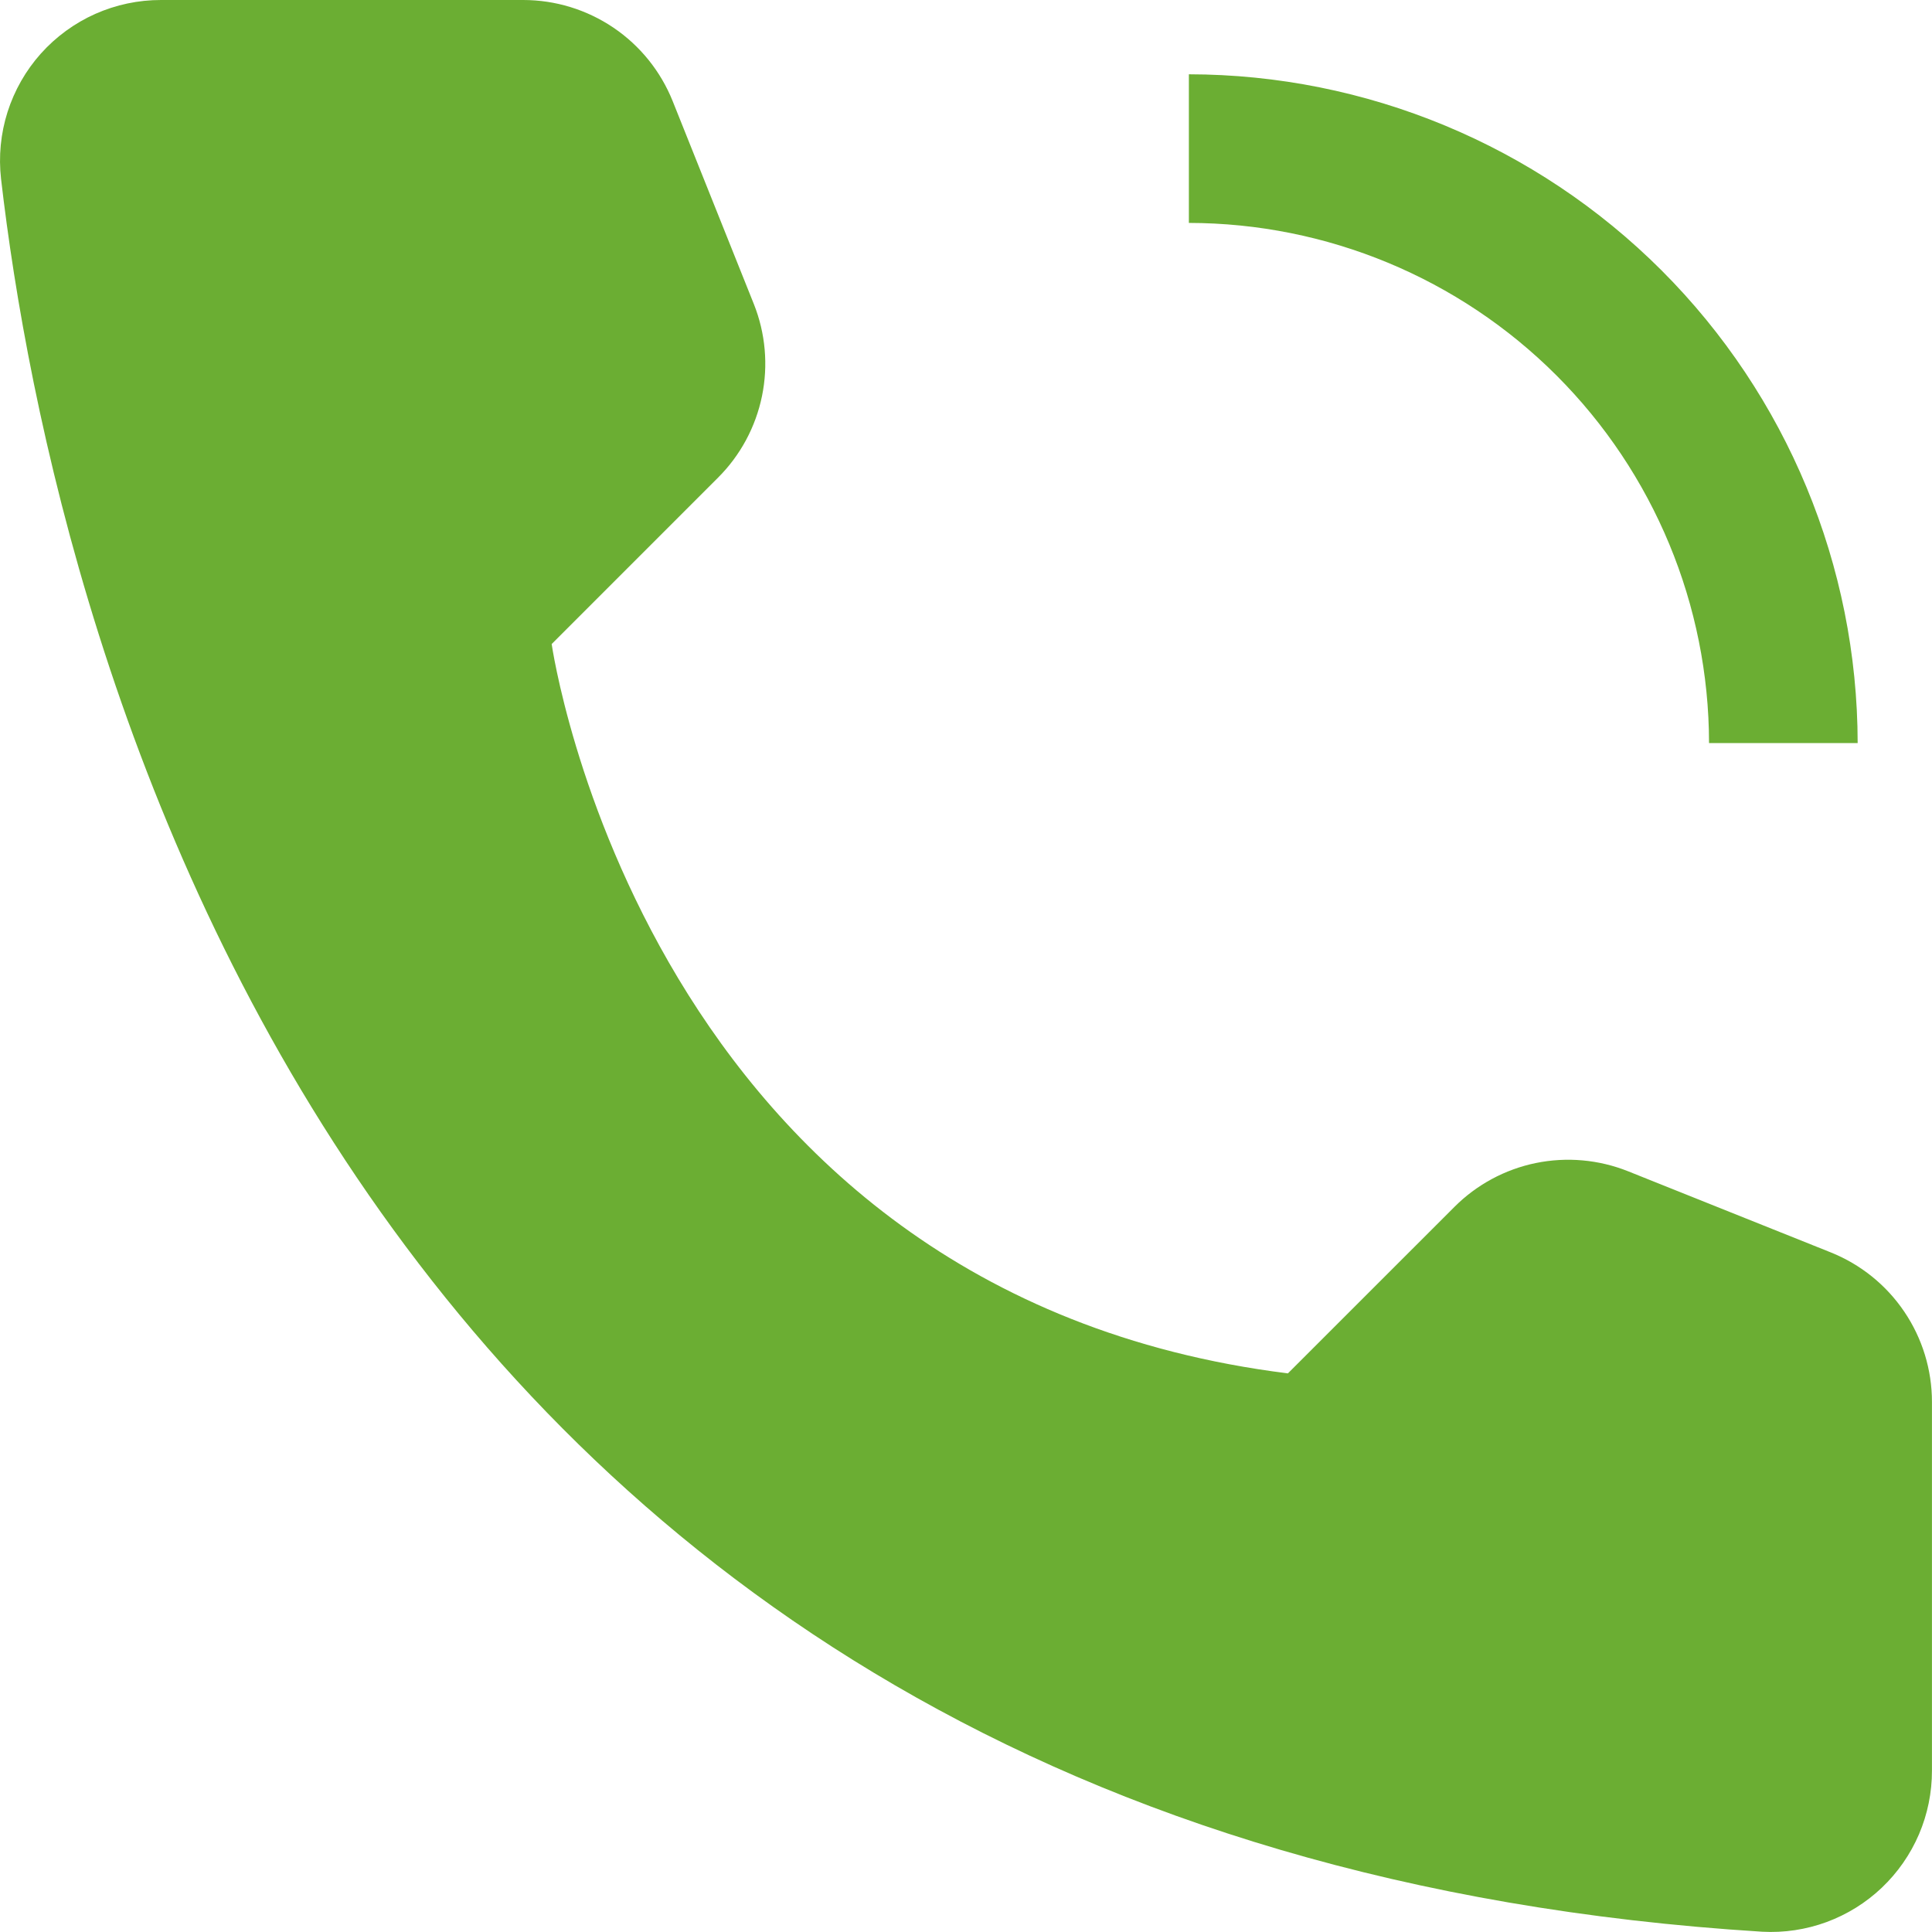 <svg width="42" height="42" viewBox="0 0 42 42" fill="none" xmlns="http://www.w3.org/2000/svg">
<path d="M40.384 16.154H37.153C37.149 13.156 35.957 10.282 33.837 8.162C31.717 6.042 28.843 4.85 25.845 4.846V1.615C29.7 1.62 33.395 3.153 36.121 5.878C38.846 8.604 40.379 12.3 40.384 16.154ZM27.998 29.856L31.617 26.238C32.101 25.753 32.717 25.421 33.388 25.283C34.059 25.146 34.756 25.208 35.392 25.462L39.799 27.226C40.448 27.486 41.005 27.934 41.397 28.514C41.789 29.093 41.999 29.777 41.999 30.476V38.49C42 38.967 41.904 39.438 41.717 39.876C41.529 40.314 41.254 40.709 40.909 41.037C40.564 41.365 40.155 41.619 39.708 41.784C39.261 41.948 38.785 42.02 38.309 41.994C7.42 40.072 1.181 13.909 0.023 3.89C-0.033 3.4 0.015 2.904 0.164 2.434C0.314 1.964 0.561 1.531 0.889 1.164C1.218 0.797 1.621 0.503 2.071 0.302C2.522 0.102 3.009 -0.001 3.502 1.36396e-05H11.374C12.074 -8.82433e-06 12.757 0.21 13.337 0.602C13.916 0.994 14.364 1.551 14.624 2.2L16.387 6.607C16.641 7.243 16.703 7.94 16.565 8.611C16.427 9.282 16.096 9.898 15.611 10.382L11.993 14.001C11.993 14.001 13.999 28.107 27.998 29.856Z" fill="#6BAE33"/>
</svg>
